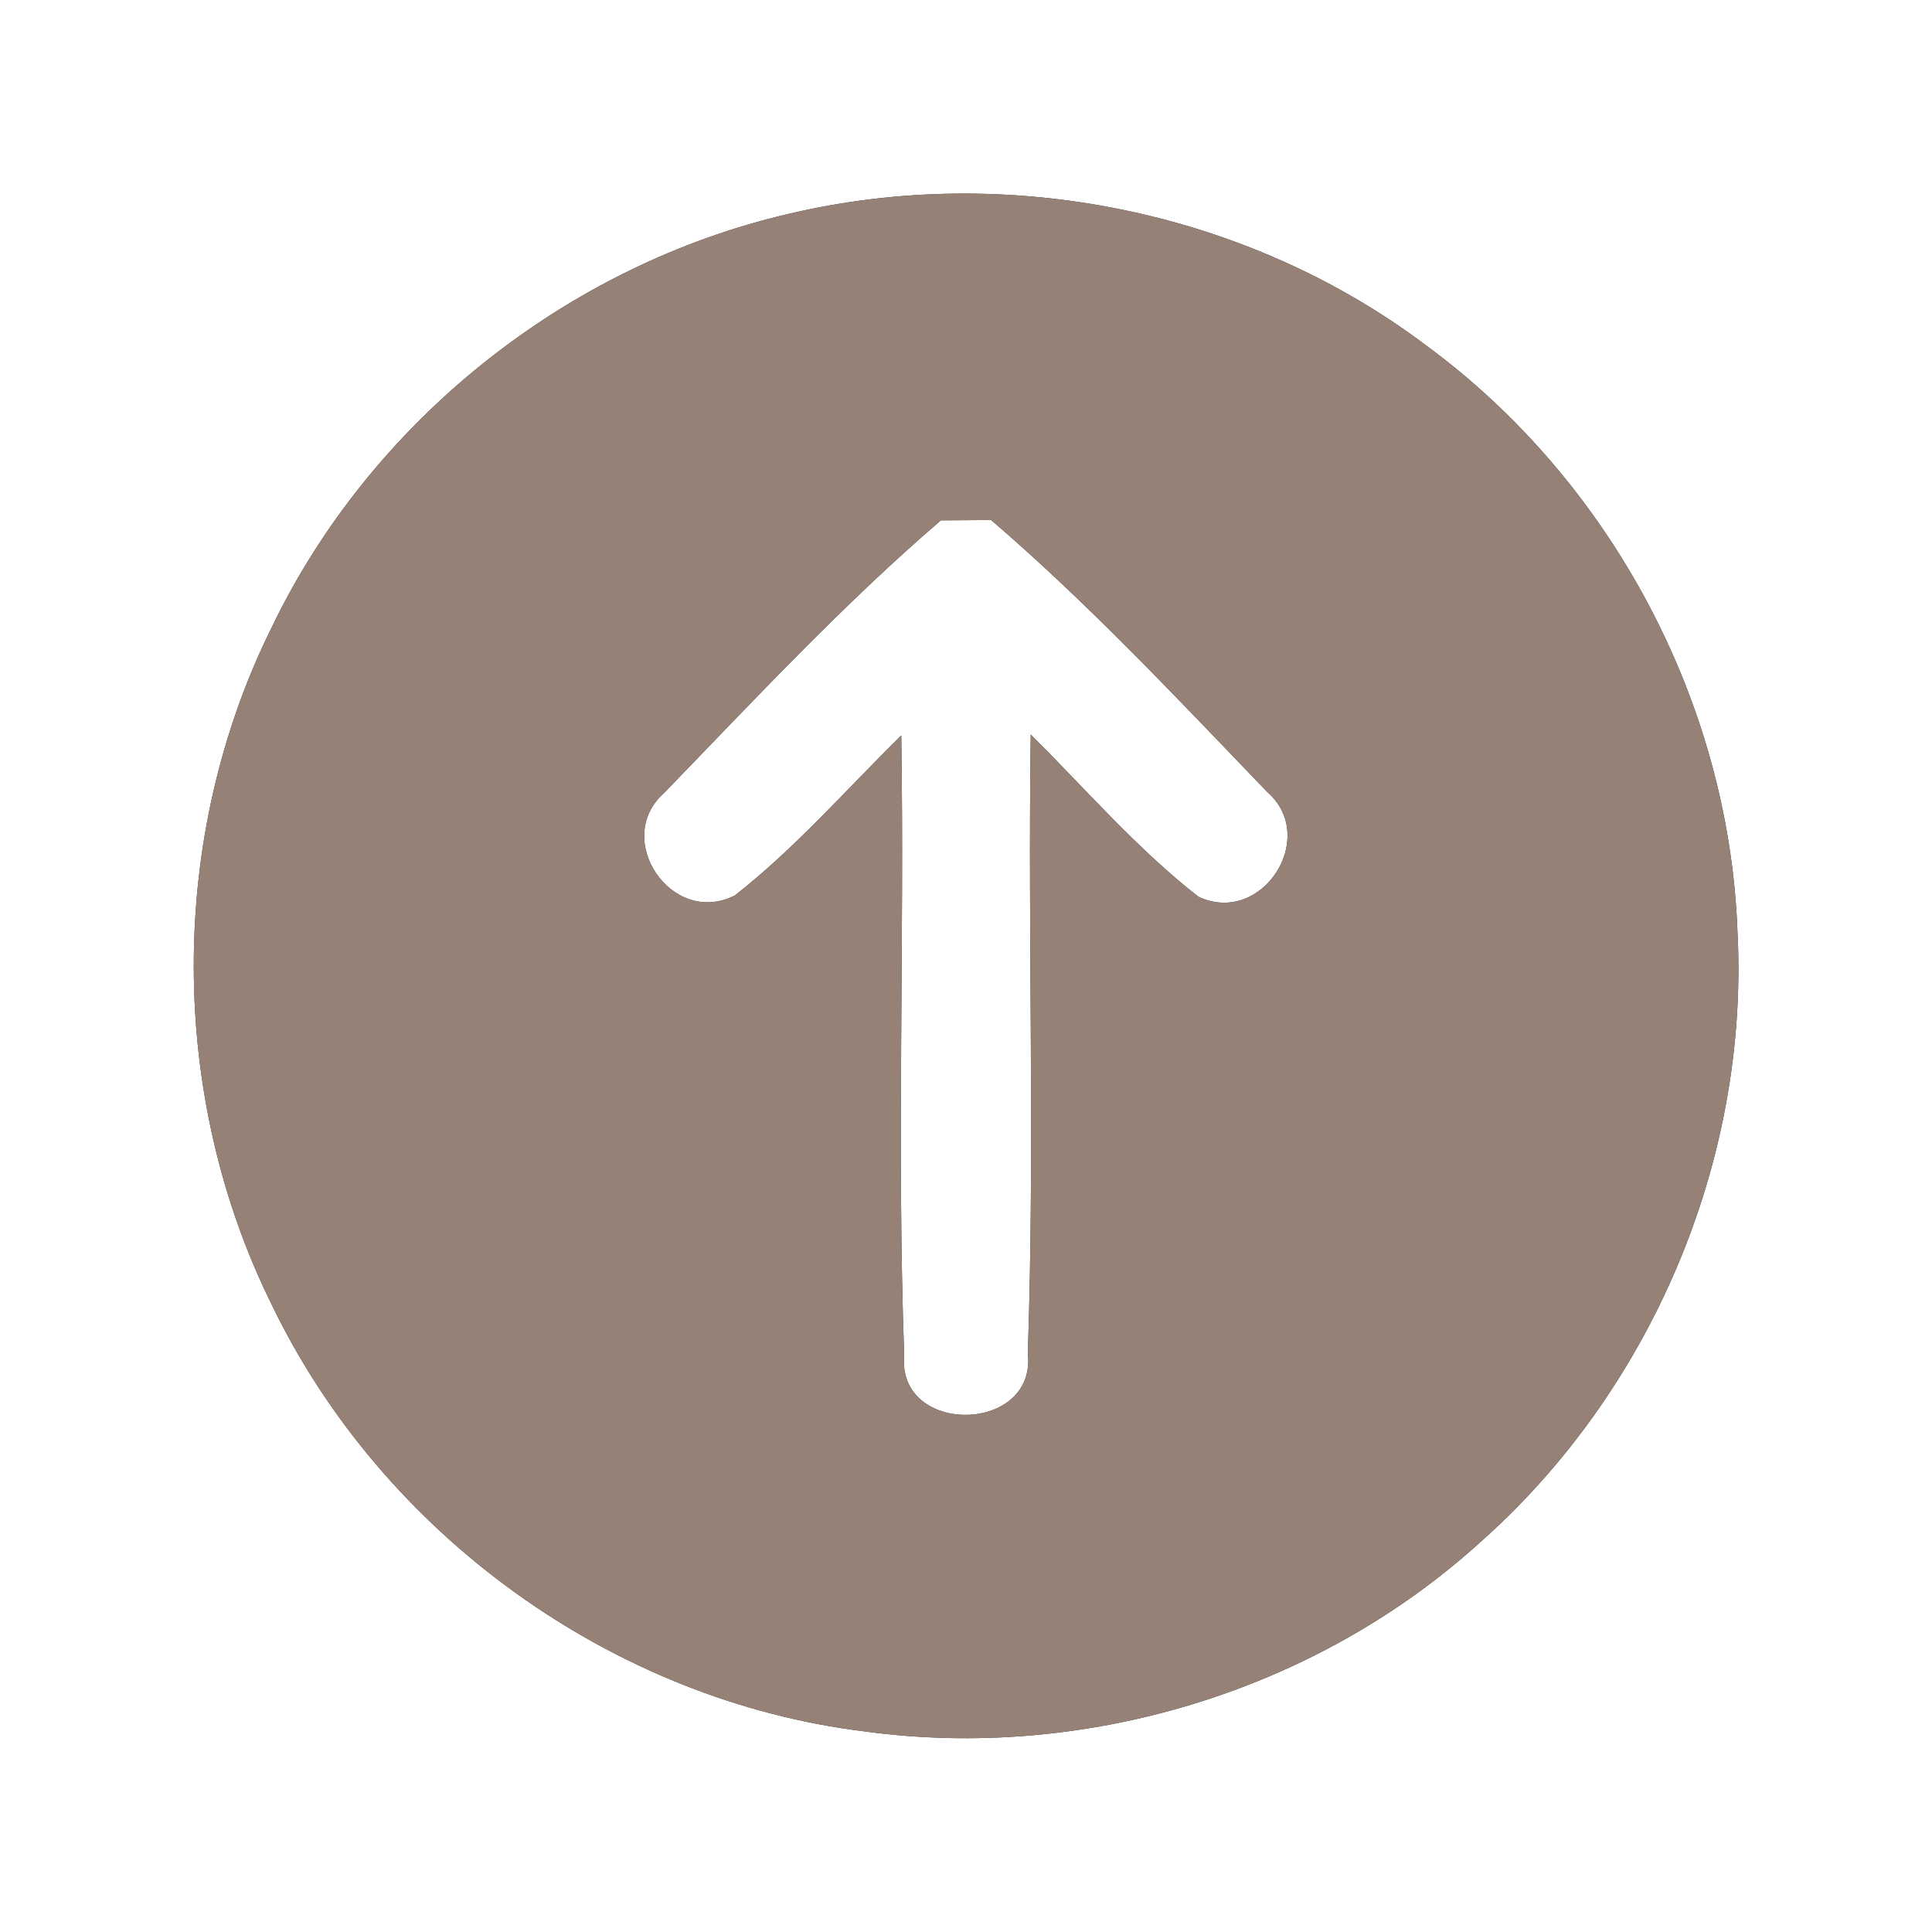 <?xml version="1.0" encoding="UTF-8" ?>
<!DOCTYPE svg PUBLIC "-//W3C//DTD SVG 1.1//EN" "http://www.w3.org/Graphics/SVG/1.1/DTD/svg11.dtd">
<svg width="60pt" height="60pt" viewBox="0 0 60 60" version="1.1" xmlns="http://www.w3.org/2000/svg">
<rect x="0" y="0" width="60" height="60" fill="#333333" stroke="none"/>
<g id="#ffffffff">
<path fill="#ffffff" opacity="1.00" d=" M 0.00 0.00 L 60.00 0.00 L 60.00 60.00 L 0.00 60.00 L 0.00 0.00 M 24.50 6.64 C 17.60 8.24 11.53 13.07 8.45 19.46 C 5.20 25.99 5.21 34.03 8.46 40.56 C 11.89 47.65 19.02 52.81 26.85 53.77 C 33.66 54.70 40.83 52.54 45.93 47.93 C 51.26 43.23 54.32 36.07 53.96 28.96 C 53.71 21.83 50.03 14.94 44.28 10.72 C 38.71 6.53 31.27 5.04 24.50 6.64 Z" />
<path fill="#ffffff" opacity="1.00" d=" M 29.22 16.16 C 29.61 16.16 30.39 16.15 30.78 16.15 C 33.82 18.76 36.58 21.71 39.36 24.60 C 40.97 26.01 39.19 28.77 37.22 27.85 C 35.31 26.36 33.72 24.51 32.01 22.81 C 31.92 29.21 32.14 35.62 31.92 42.02 C 32.21 44.54 27.84 44.60 28.08 42.08 C 27.85 35.67 28.09 29.26 27.99 22.84 C 26.28 24.52 24.71 26.33 22.82 27.81 C 20.86 28.80 19.01 26.06 20.62 24.63 C 23.42 21.74 26.17 18.78 29.22 16.16 Z" />
</g>
<g id="#000000ff">
<path fill="#968176" opacity="1.00" d=" M 24.50 6.64 C 31.27 5.04 38.71 6.53 44.28 10.72 C 50.03 14.94 53.71 21.83 53.96 28.96 C 54.32 36.07 51.26 43.23 45.93 47.93 C 40.83 52.54 33.66 54.70 26.85 53.77 C 19.02 52.81 11.89 47.65 8.46 40.56 C 5.21 34.03 5.20 25.99 8.45 19.46 C 11.53 13.07 17.60 8.24 24.50 6.64 M 29.22 16.16 C 26.17 18.78 23.42 21.74 20.62 24.63 C 19.01 26.06 20.86 28.80 22.82 27.81 C 24.71 26.33 26.28 24.52 27.99 22.84 C 28.09 29.26 27.85 35.67 28.08 42.08 C 27.84 44.60 32.21 44.54 31.92 42.02 C 32.14 35.62 31.92 29.21 32.01 22.81 C 33.72 24.51 35.31 26.36 37.22 27.85 C 39.19 28.77 40.97 26.01 39.36 24.60 C 36.58 21.71 33.82 18.76 30.78 16.15 C 30.39 16.15 29.61 16.16 29.22 16.16 Z" />
</g>
</svg>
